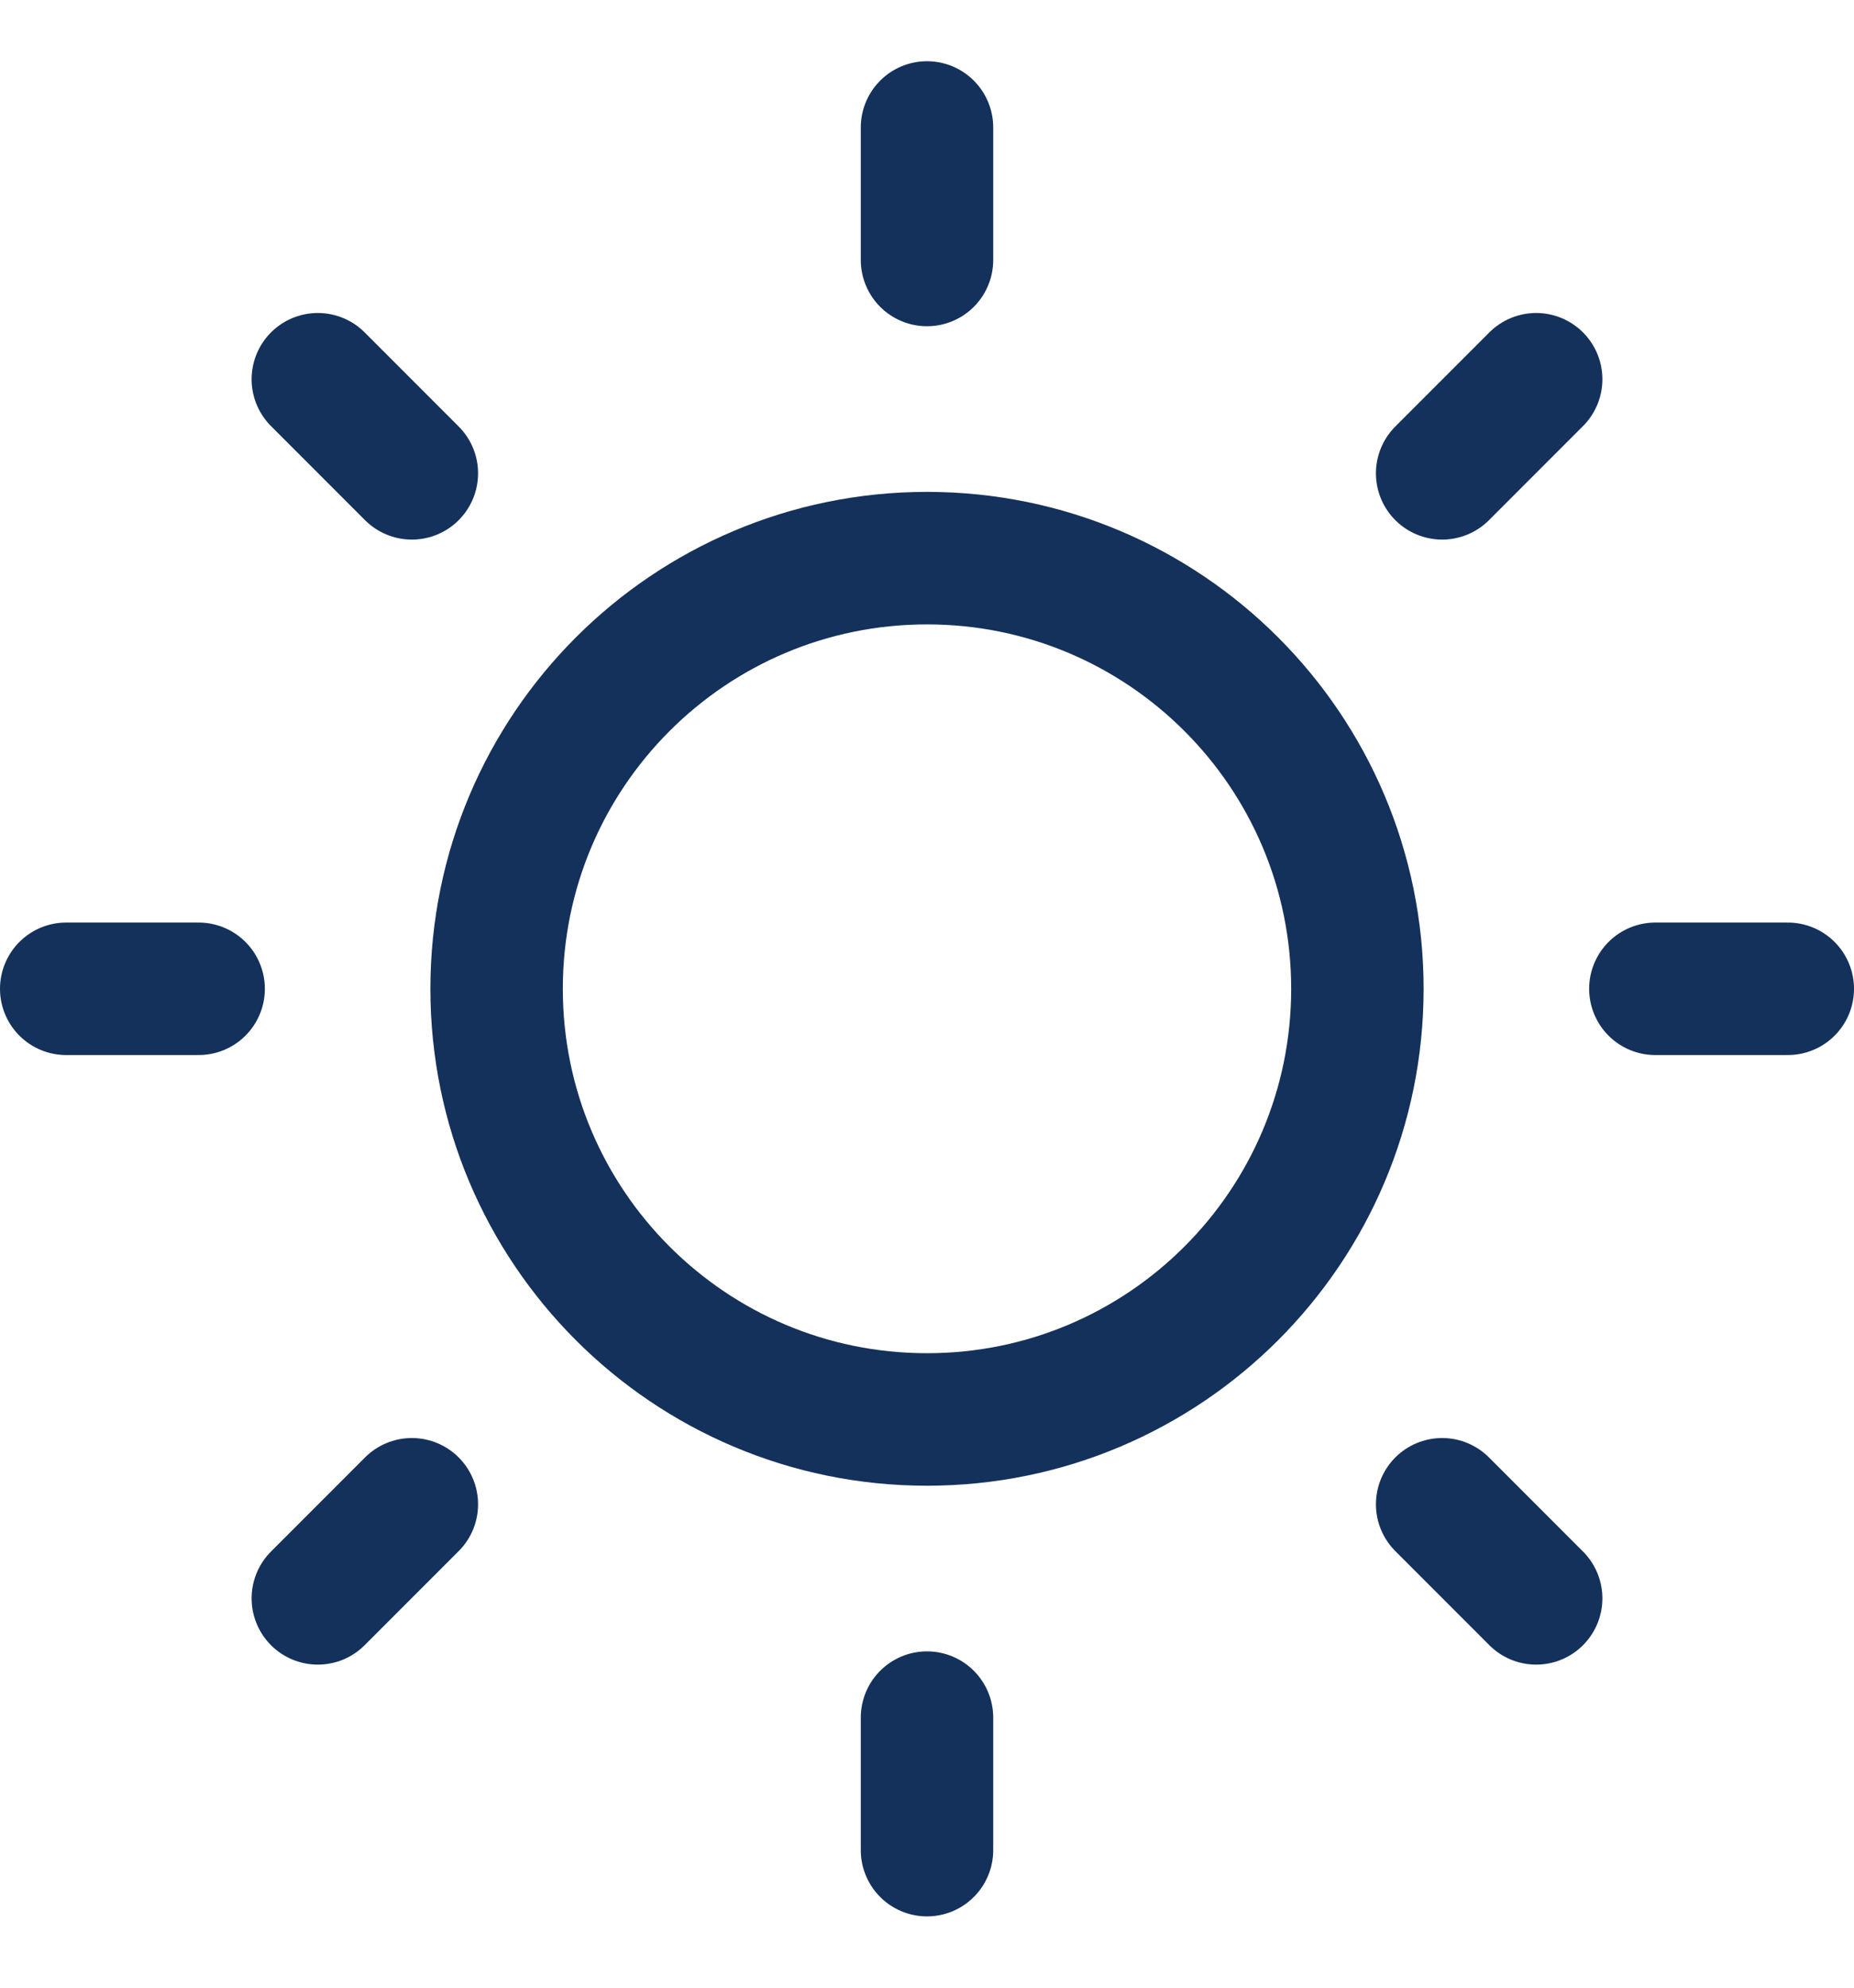 <svg width="14" height="15" viewBox="0 0 14 15" fill="none" xmlns="http://www.w3.org/2000/svg">
<g clip-path="url(#clip0_3591_61392)">
<path d="M7 10.712C8.795 10.712 10.25 9.257 10.25 7.462C10.25 5.667 8.795 4.212 7 4.212C5.205 4.212 3.75 5.667 3.75 7.462C3.75 9.257 5.205 10.712 7 10.712Z" stroke="#14315B" stroke-linecap="round" stroke-linejoin="round"/>
<path d="M7 0.962V1.962" stroke="#14315B" stroke-linecap="round" stroke-linejoin="round"/>
<path d="M7 12.962V13.962" stroke="#14315B" stroke-linecap="round" stroke-linejoin="round"/>
<path d="M13.5 7.462H12.5" stroke="#14315B" stroke-linecap="round" stroke-linejoin="round"/>
<path d="M1.5 7.462H0.5" stroke="#14315B" stroke-linecap="round" stroke-linejoin="round"/>
<path d="M11.6 2.862L10.89 3.572" stroke="#14315B" stroke-linecap="round" stroke-linejoin="round"/>
<path d="M3.11 11.352L2.4 12.062" stroke="#14315B" stroke-linecap="round" stroke-linejoin="round"/>
<path d="M11.6 12.062L10.89 11.352" stroke="#14315B" stroke-linecap="round" stroke-linejoin="round"/>
<path d="M3.11 3.572L2.4 2.862" stroke="#14315B" stroke-linecap="round" stroke-linejoin="round"/>
</g>
<defs>
<clipPath id="clip0_3591_61392">
<rect width="14" height="14" fill="white" transform="translate(0 0.462)"/>
</clipPath>
</defs>
</svg>
